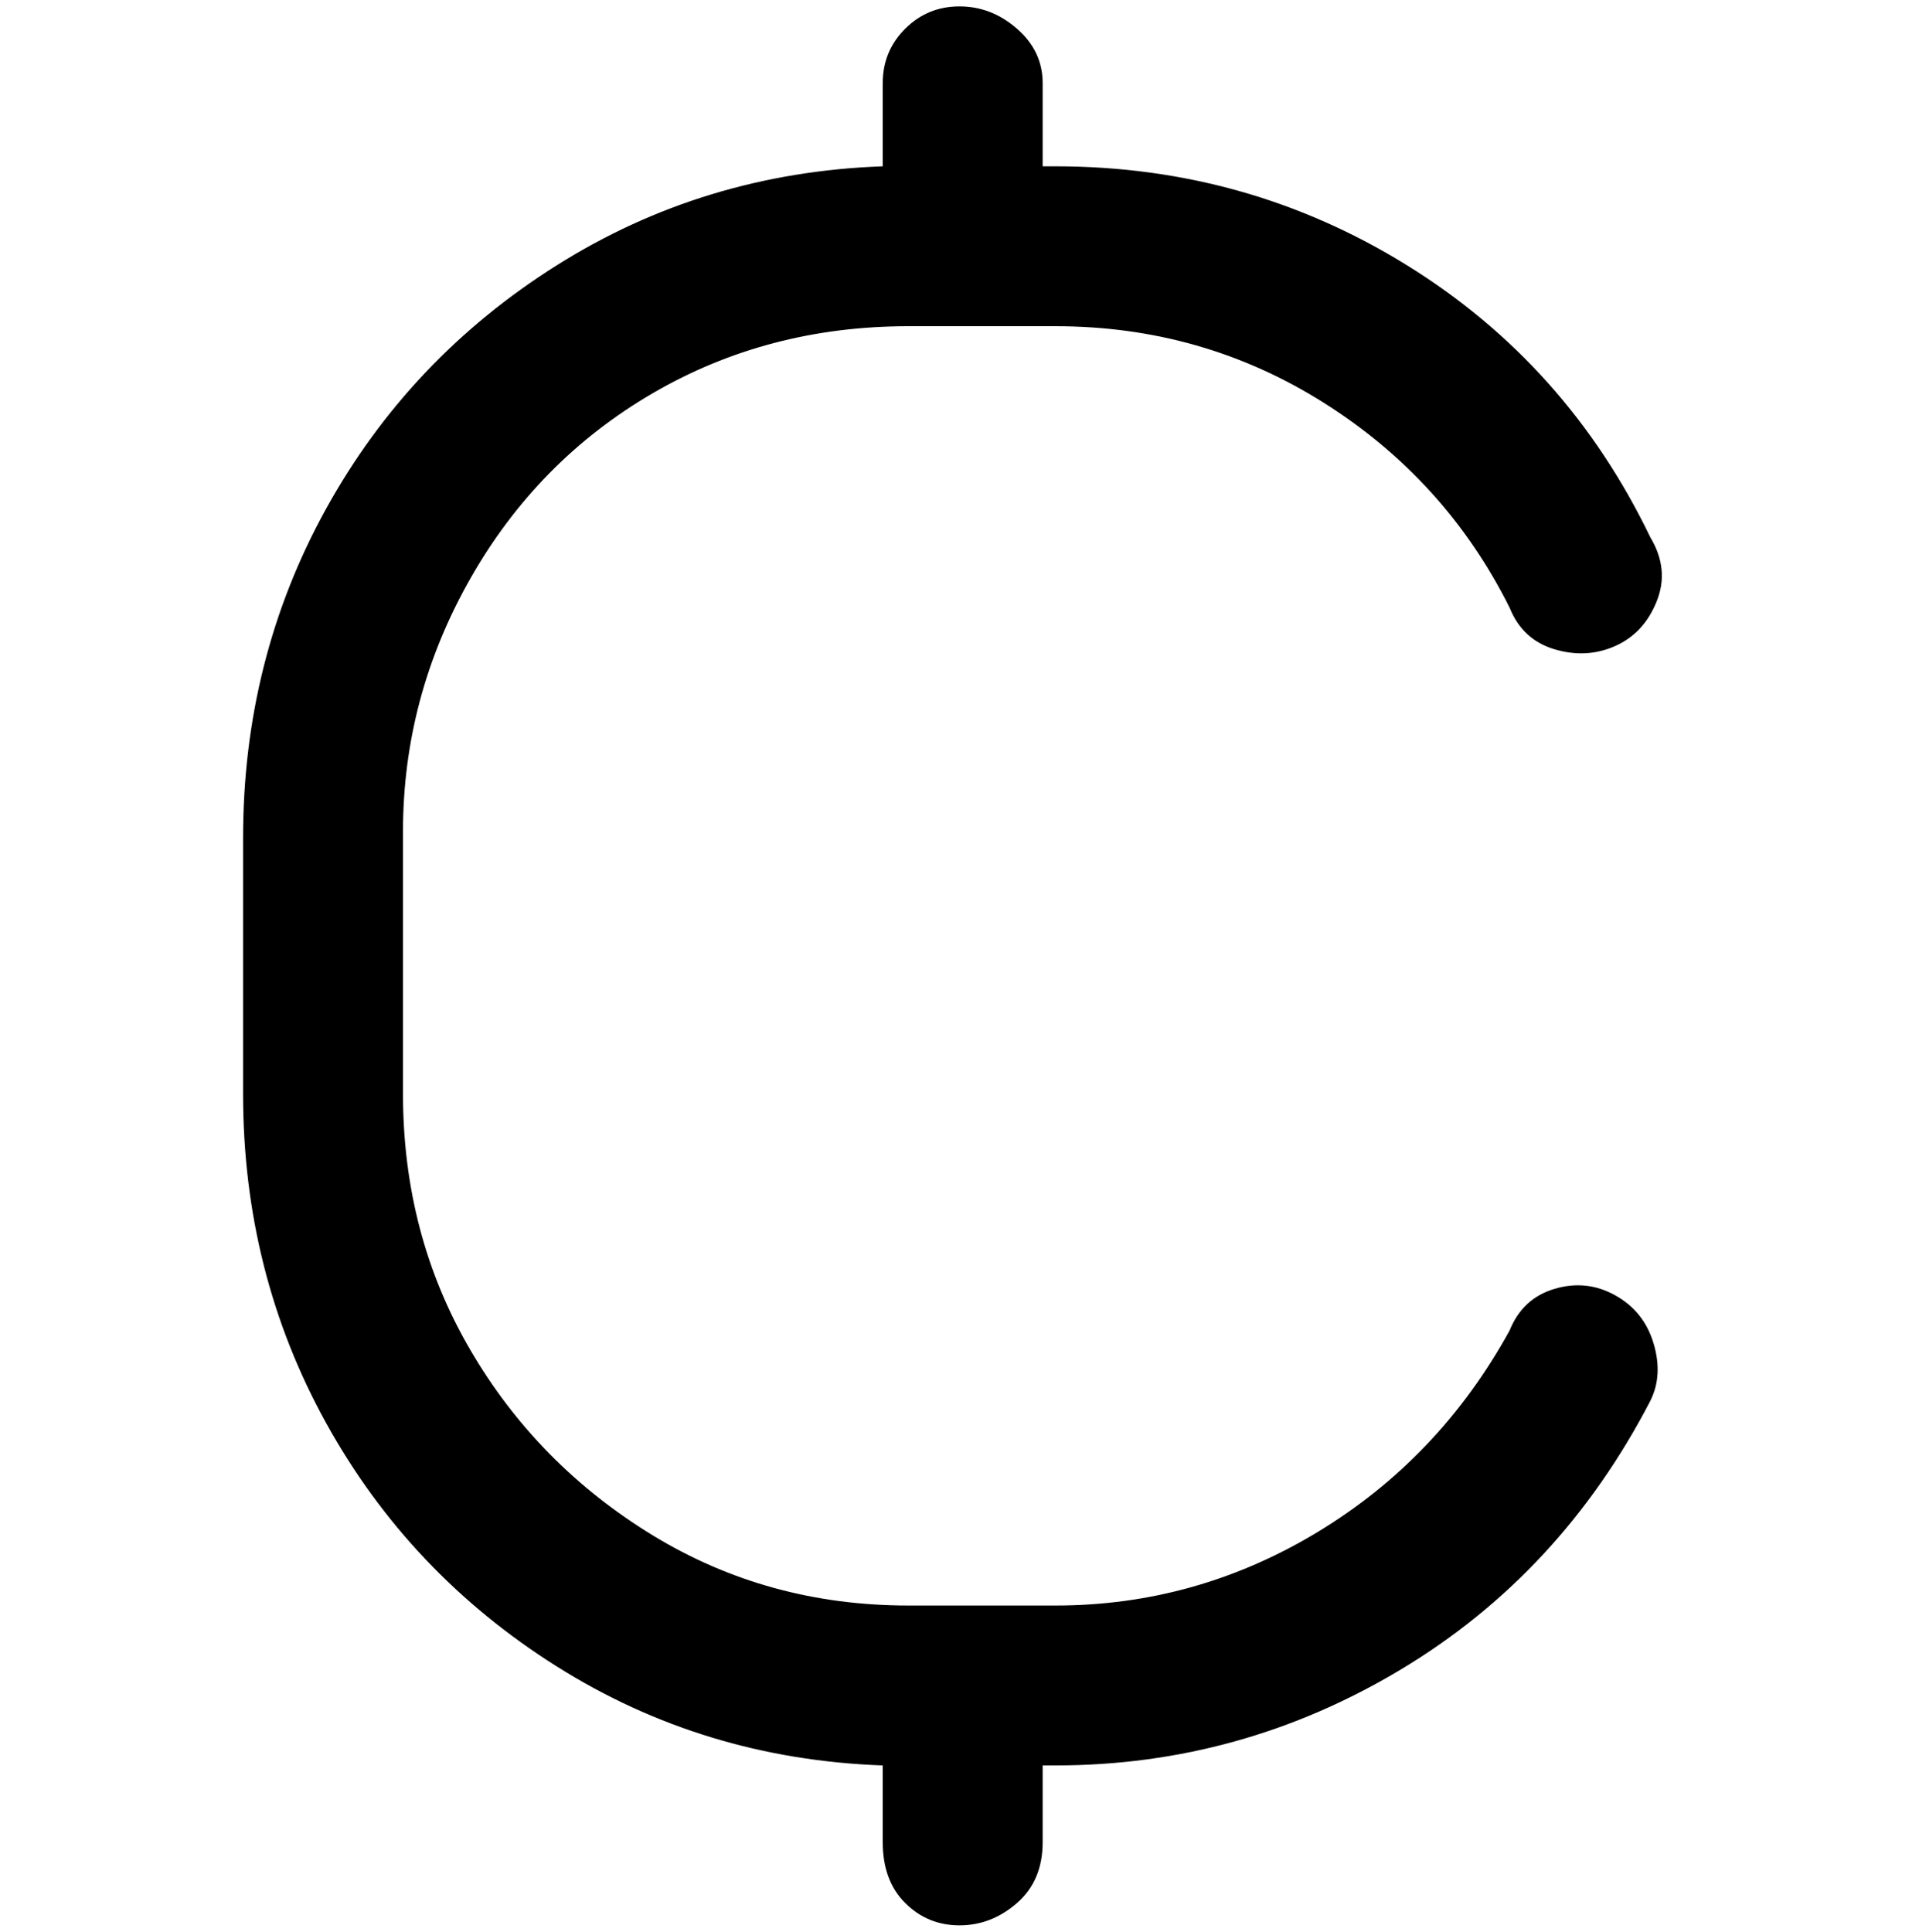 <svg viewBox="0 0 300 302.001" xmlns="http://www.w3.org/2000/svg"><path d="M258 219q-14 27-39 42t-54 15h-2v12q0 6-4 9.5t-9 3.5q-5 0-8.5-3.5T138 288v-12q-28-1-51-15.5t-36-38Q38 199 38 171v-40q0-28 13-51.5t36-38Q110 27 138 26V13q0-5 3.5-8.5T150 1q5 0 9 3.5t4 8.5v13h2q30 0 55 15.5T258 84q3 5 1 10t-6.5 7q-4.5 2-9.5.5t-7-6.5q-10-20-29-32t-42-12h-23q-22 0-40 10.5t-28.5 29Q63 109 63 130v41q0 22 10.5 40t28.5 29q18 11 40 11h23q22 0 41-11.5t30-31.5q2-5 7-6.5t9.5 1q4.5 2.5 6 7.5t-.5 9z"/></svg>